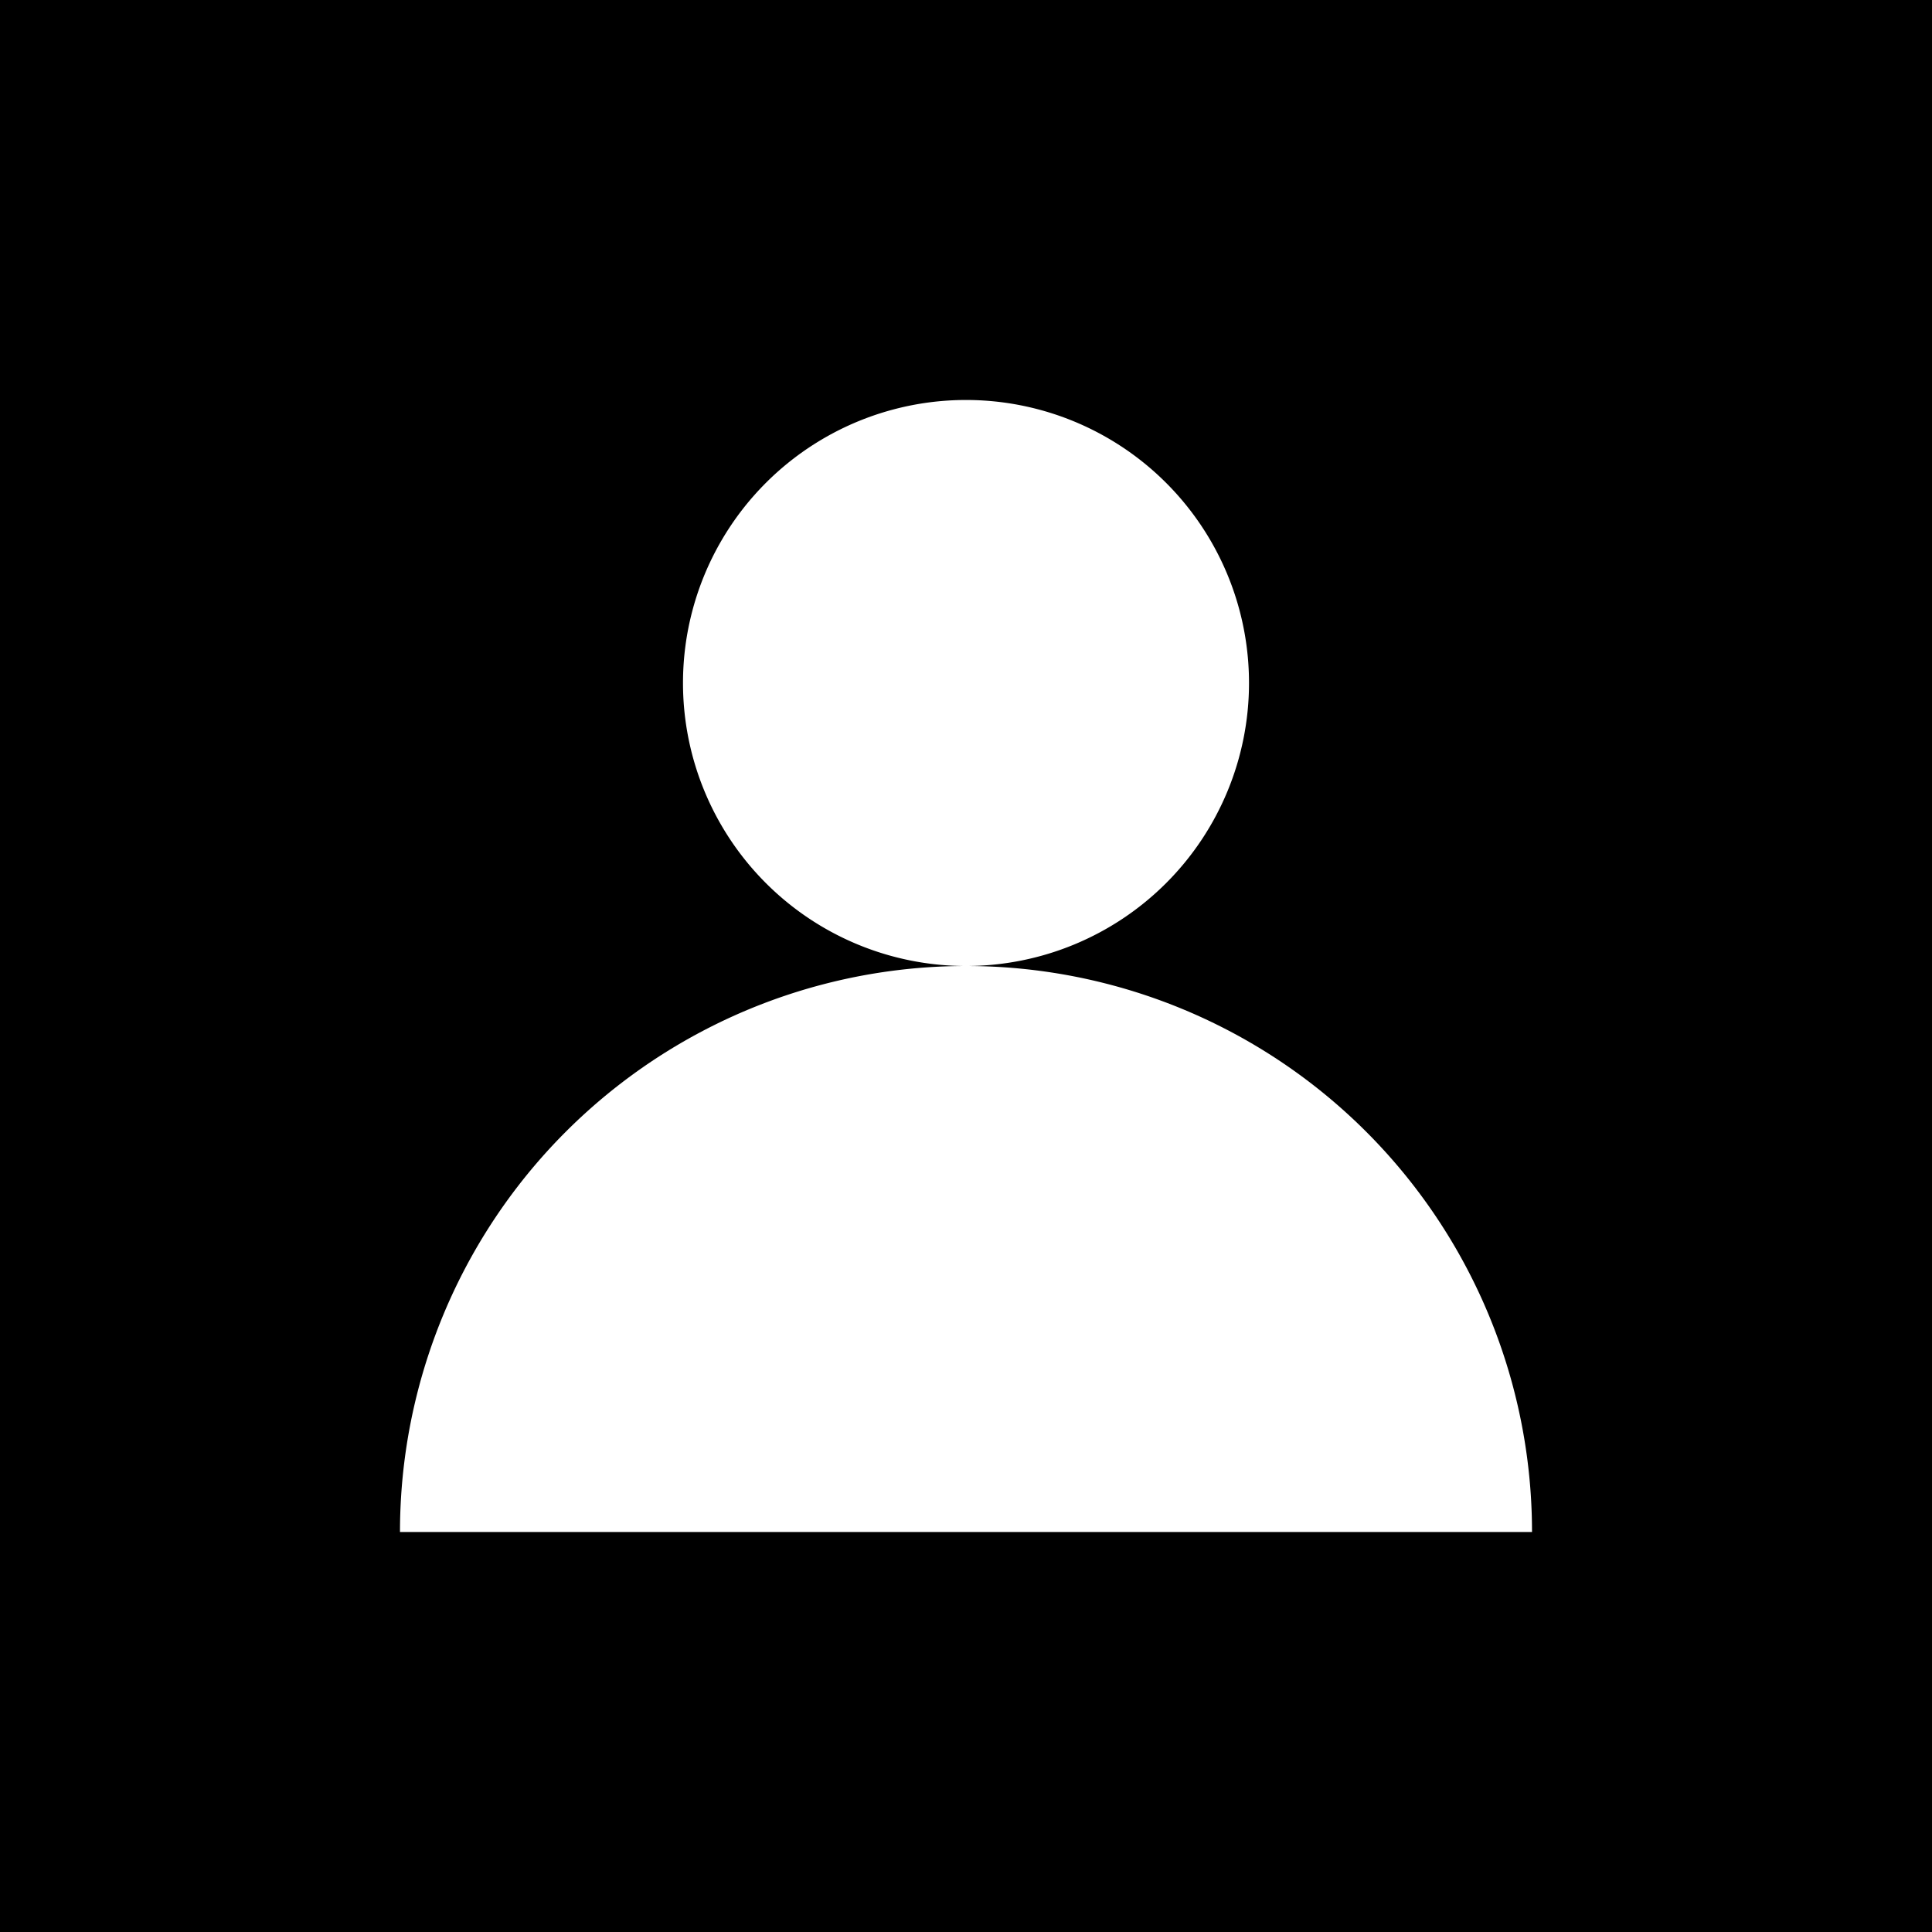 <?xml version="1.0" encoding="UTF-8" standalone="no"?>
<!-- Created with Inkscape (http://www.inkscape.org/) -->

<svg
   width="512"
   height="512"
   viewBox="0 0 512 512"
   version="1.1"
   id="svg1"
   inkscape:export-filename="user.svg"
   inkscape:export-xdpi="100"
   inkscape:export-ydpi="100"
   xmlns:inkscape="http://www.inkscape.org/namespaces/inkscape"
   xmlns:sodipodi="http://sodipodi.sourceforge.net/DTD/sodipodi-0.dtd"
   xmlns="http://www.w3.org/2000/svg"
   xmlns:svg="http://www.w3.org/2000/svg">
  <sodipodi:namedview
     id="namedview1"
     pagecolor="#ffffff"
     bordercolor="#666666"
     borderopacity="1.0"
     inkscape:showpageshadow="2"
     inkscape:pageopacity="0.0"
     inkscape:pagecheckerboard="0"
     inkscape:deskcolor="#d1d1d1"
     inkscape:document-units="px"
     inkscape:export-bgcolor="#ffffffce"
     inkscape:zoom="0.71777344"
     inkscape:cx="121.90476"
     inkscape:cy="266.79728"
     inkscape:window-width="1920"
     inkscape:window-height="991"
     inkscape:window-x="-9"
     inkscape:window-y="-9"
     inkscape:window-maximized="1"
     inkscape:current-layer="layer1"
     showguides="false" />
  <defs
     id="defs1" />
  <g
     inkscape:label="Layer 1"
     inkscape:groupmode="layer"
     id="layer1">
    <path
       id="rect45"
       style="opacity:1;fill:#000000;fill-opacity:1;stroke:none;stroke-width:0;stroke-linecap:round;stroke-linejoin:round;stroke-dasharray:none;stroke-opacity:1"
       d="M 0,0 V 512 H 512 V 0 Z m 256,106 a 75,75 0 0 1 75,75 75,75 0 0 1 -75,75 150,150 0 0 1 150,150 H 106 a 150,150 0 0 1 150,-150 75,75 0 0 1 -75,-75 75,75 0 0 1 75,-75 z" />
  </g>
</svg>
